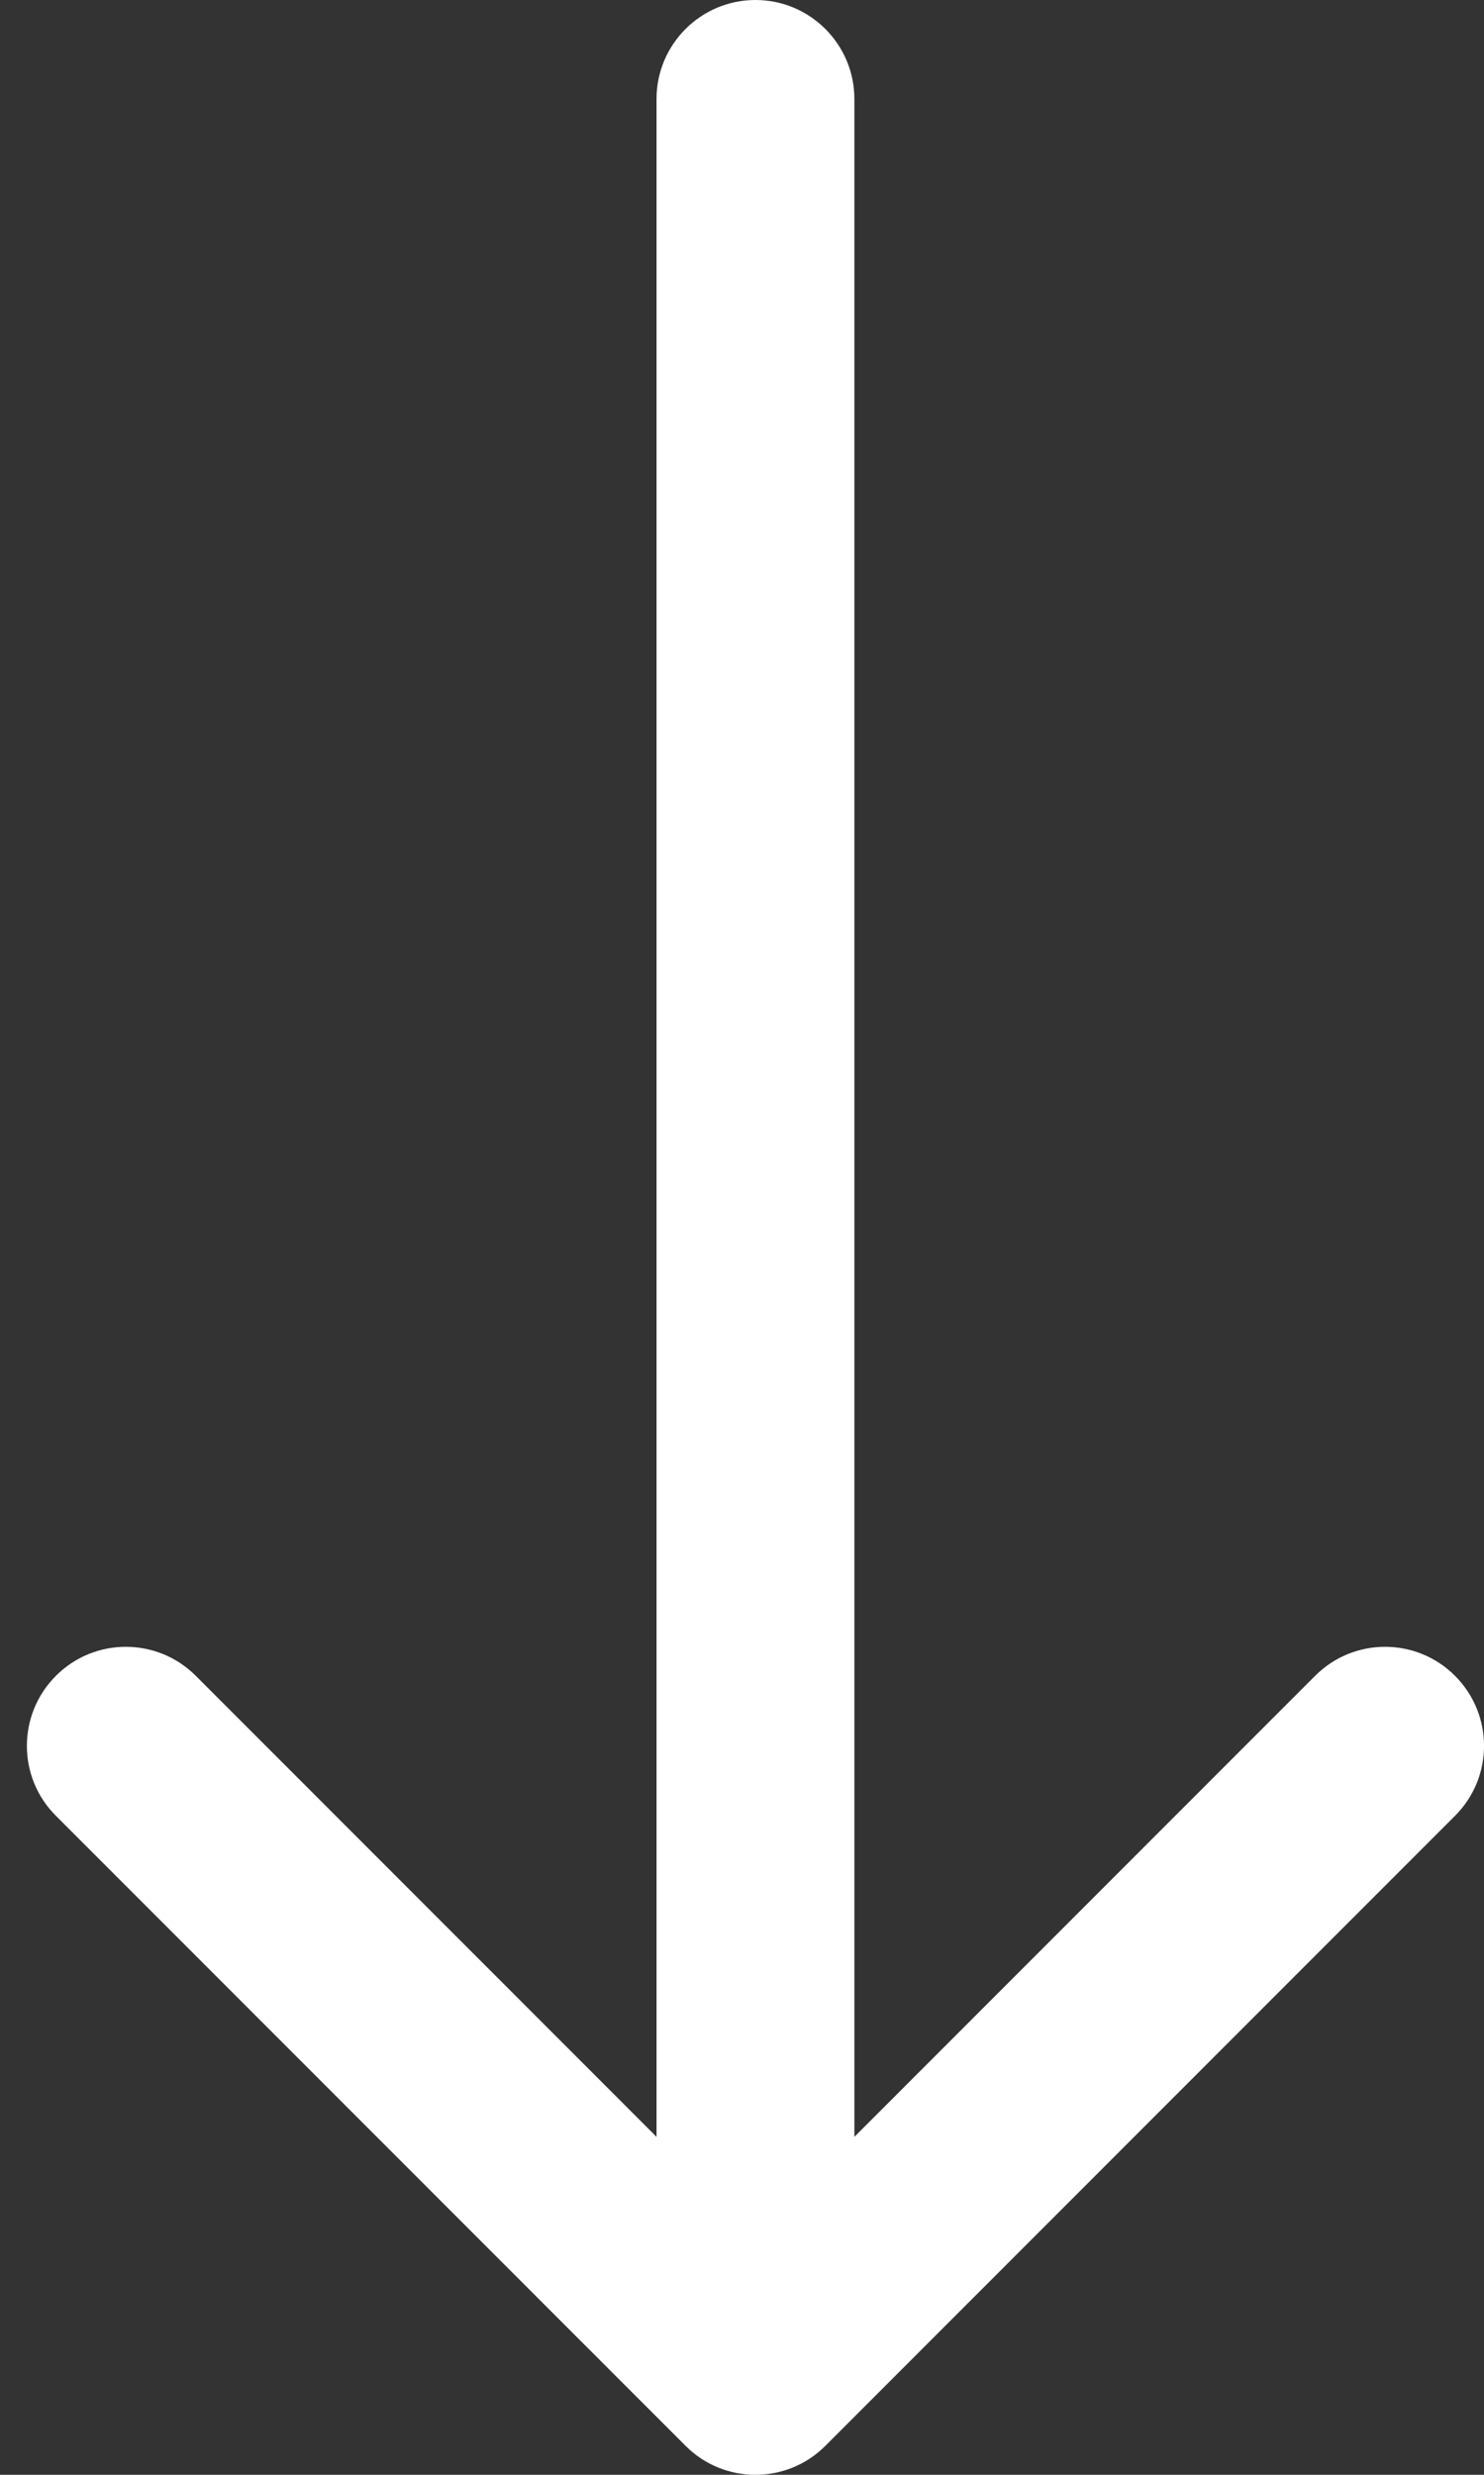 <svg width="15" height="25" viewBox="0 0 15 25" fill="none" xmlns="http://www.w3.org/2000/svg">
<rect x="0" y="0" width="15" height="25" fill="#333333" stroke="none"/>
<path fill-rule="evenodd" clip-rule="evenodd" d="M14.707 18.343L8.343 24.707C7.953 25.098 7.319 25.098 6.929 24.707L0.565 18.343C0.174 17.953 0.174 17.32 0.565 16.929C0.955 16.538 1.589 16.538 1.979 16.929L6.636 21.586L6.636 1C6.636 0.448 7.084 4.96478e-07 7.636 4.61841e-07C8.188 4.27203e-07 8.636 0.448 8.636 1L8.636 21.586L13.293 16.929C13.683 16.538 14.317 16.538 14.707 16.929C15.098 17.32 15.098 17.953 14.707 18.343Z" fill="white"/>
</svg>
